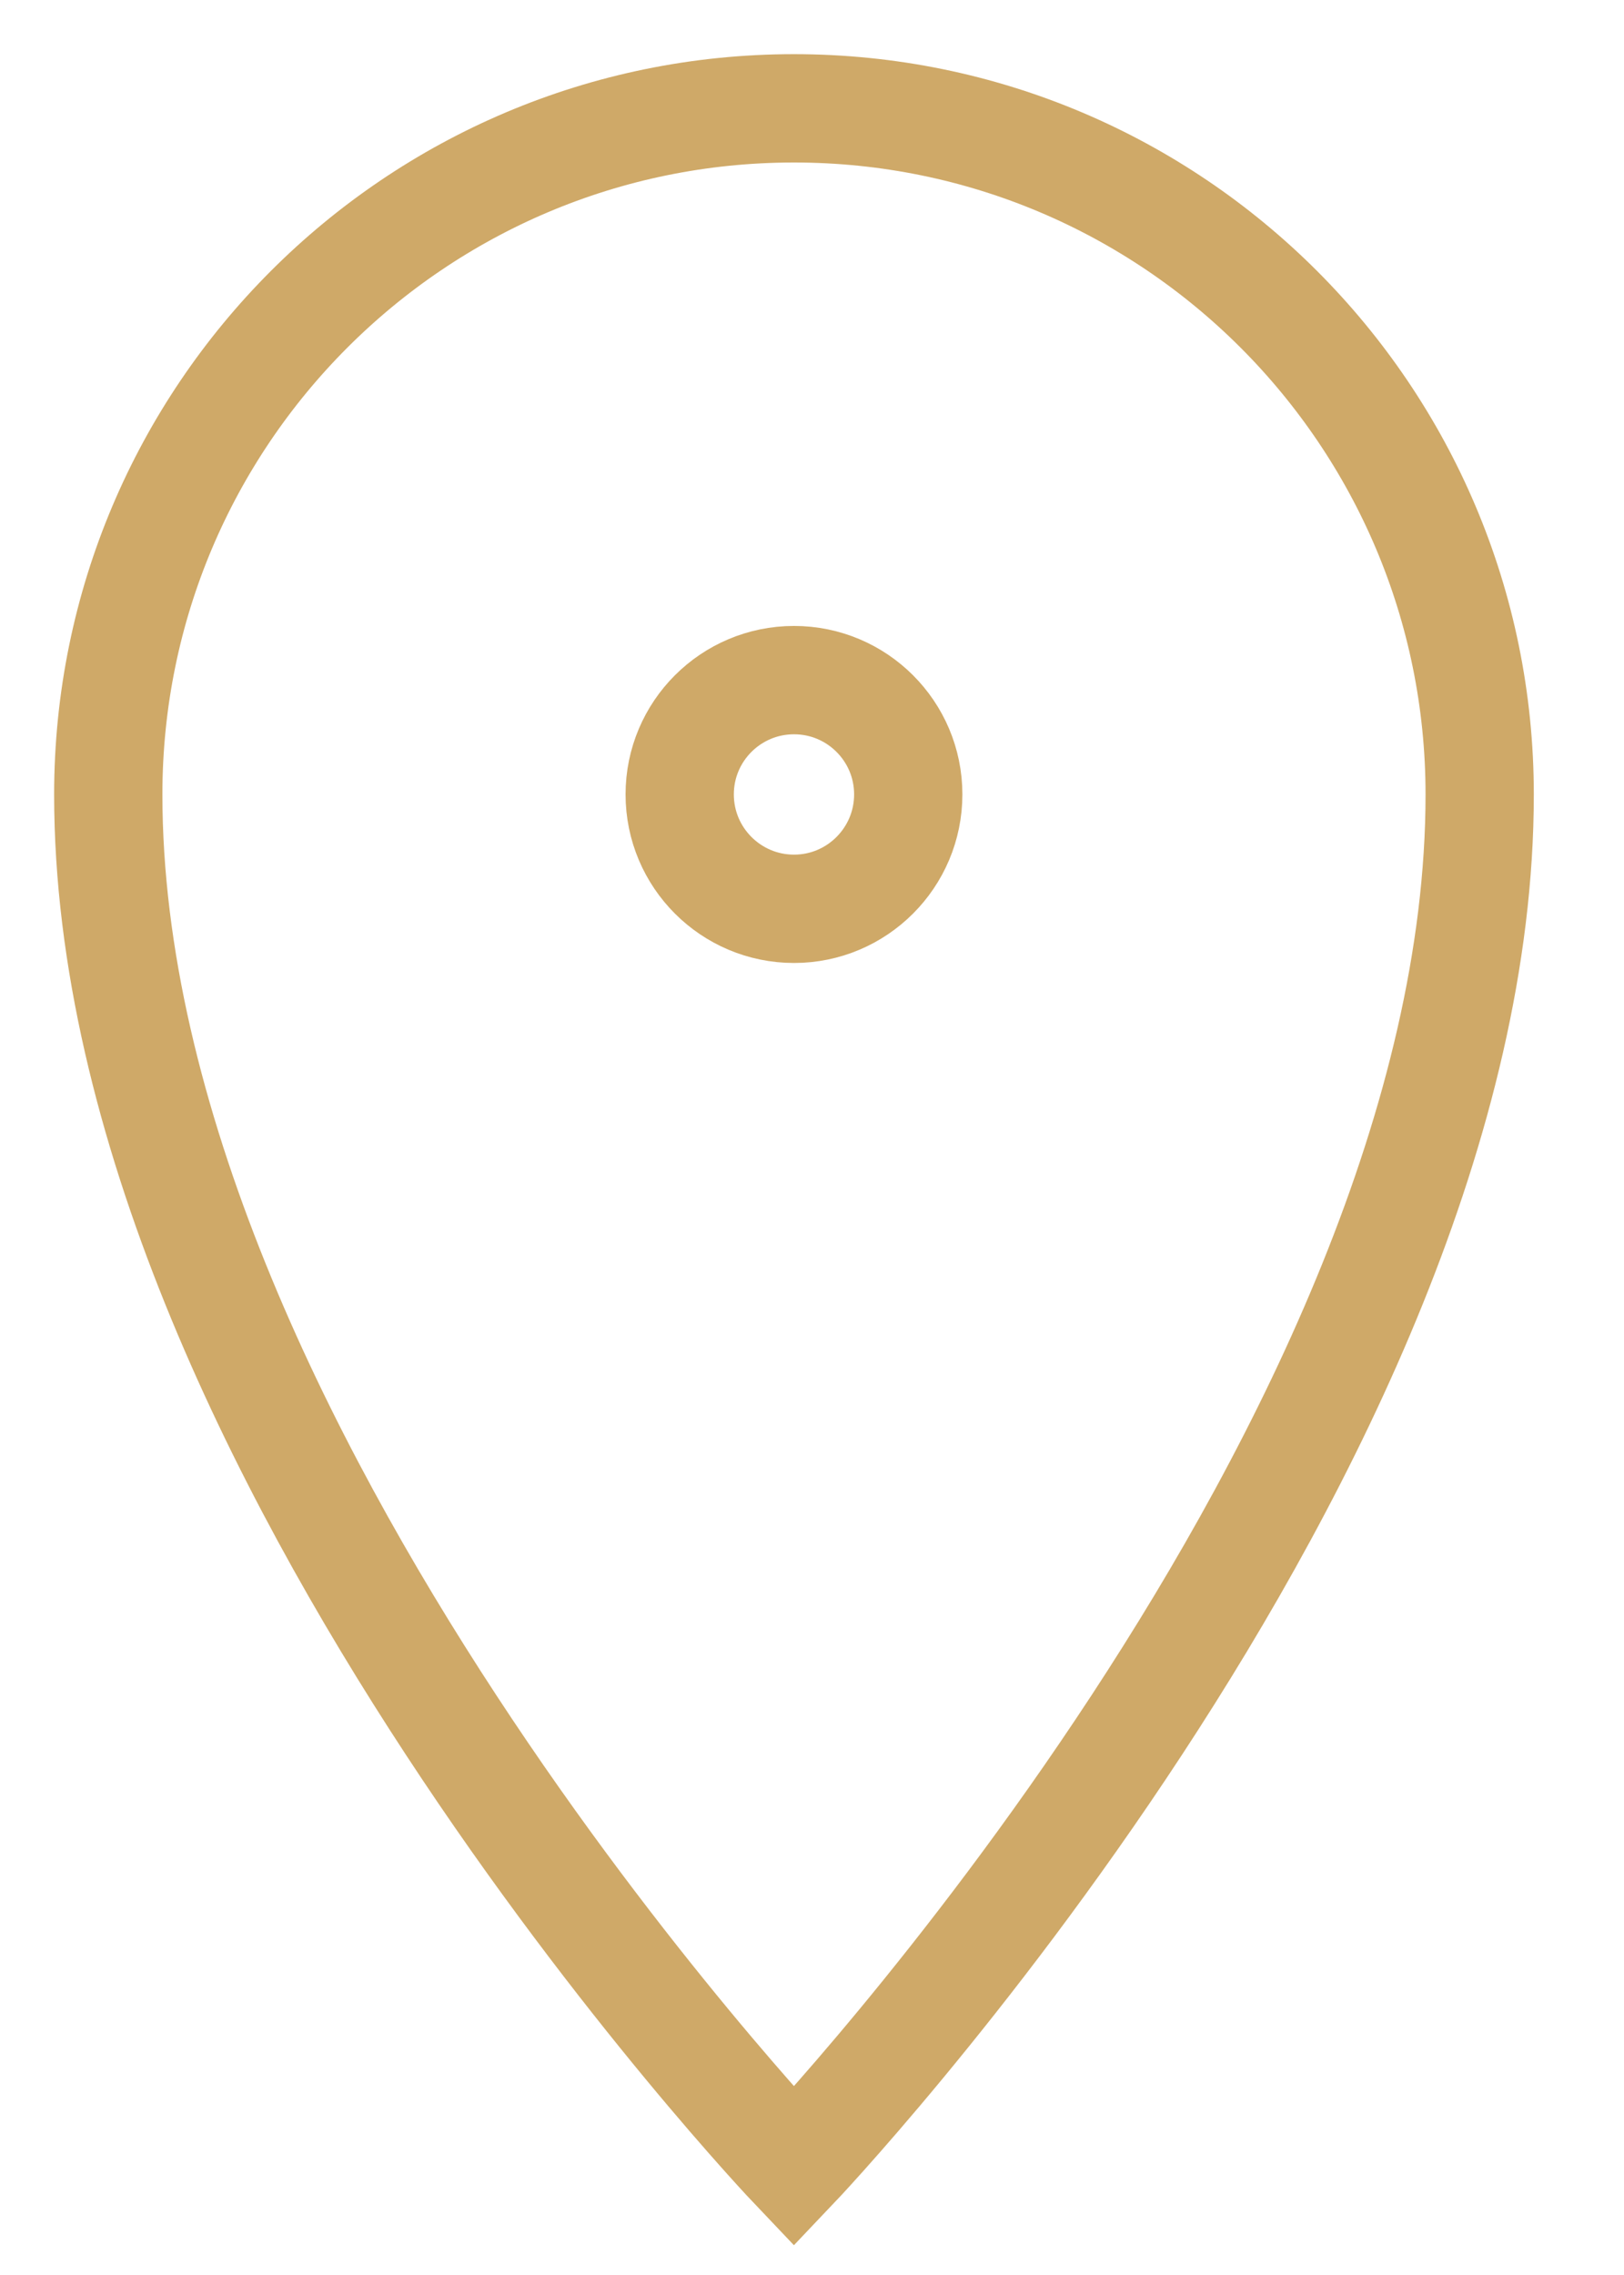 <svg width="15" height="21" viewBox="0 0 15 21" fill="none" xmlns="http://www.w3.org/2000/svg">
<path fill-rule="evenodd" clip-rule="evenodd" d="M7.333 20C7.333 20 13.667 13.35 13.667 7.333C13.667 3.836 10.831 1 7.333 1C3.836 1 1 3.836 1 7.333C1 13.35 7.333 20 7.333 20Z" stroke="#CFA968"/>
<path fill-rule="evenodd" clip-rule="evenodd" d="M7.334 8.389C7.916 8.389 8.389 7.916 8.389 7.333C8.389 6.75 7.916 6.278 7.334 6.278C6.751 6.278 6.278 6.75 6.278 7.333C6.278 7.916 6.751 8.389 7.334 8.389Z" stroke="#CFA968"/>
</svg>
